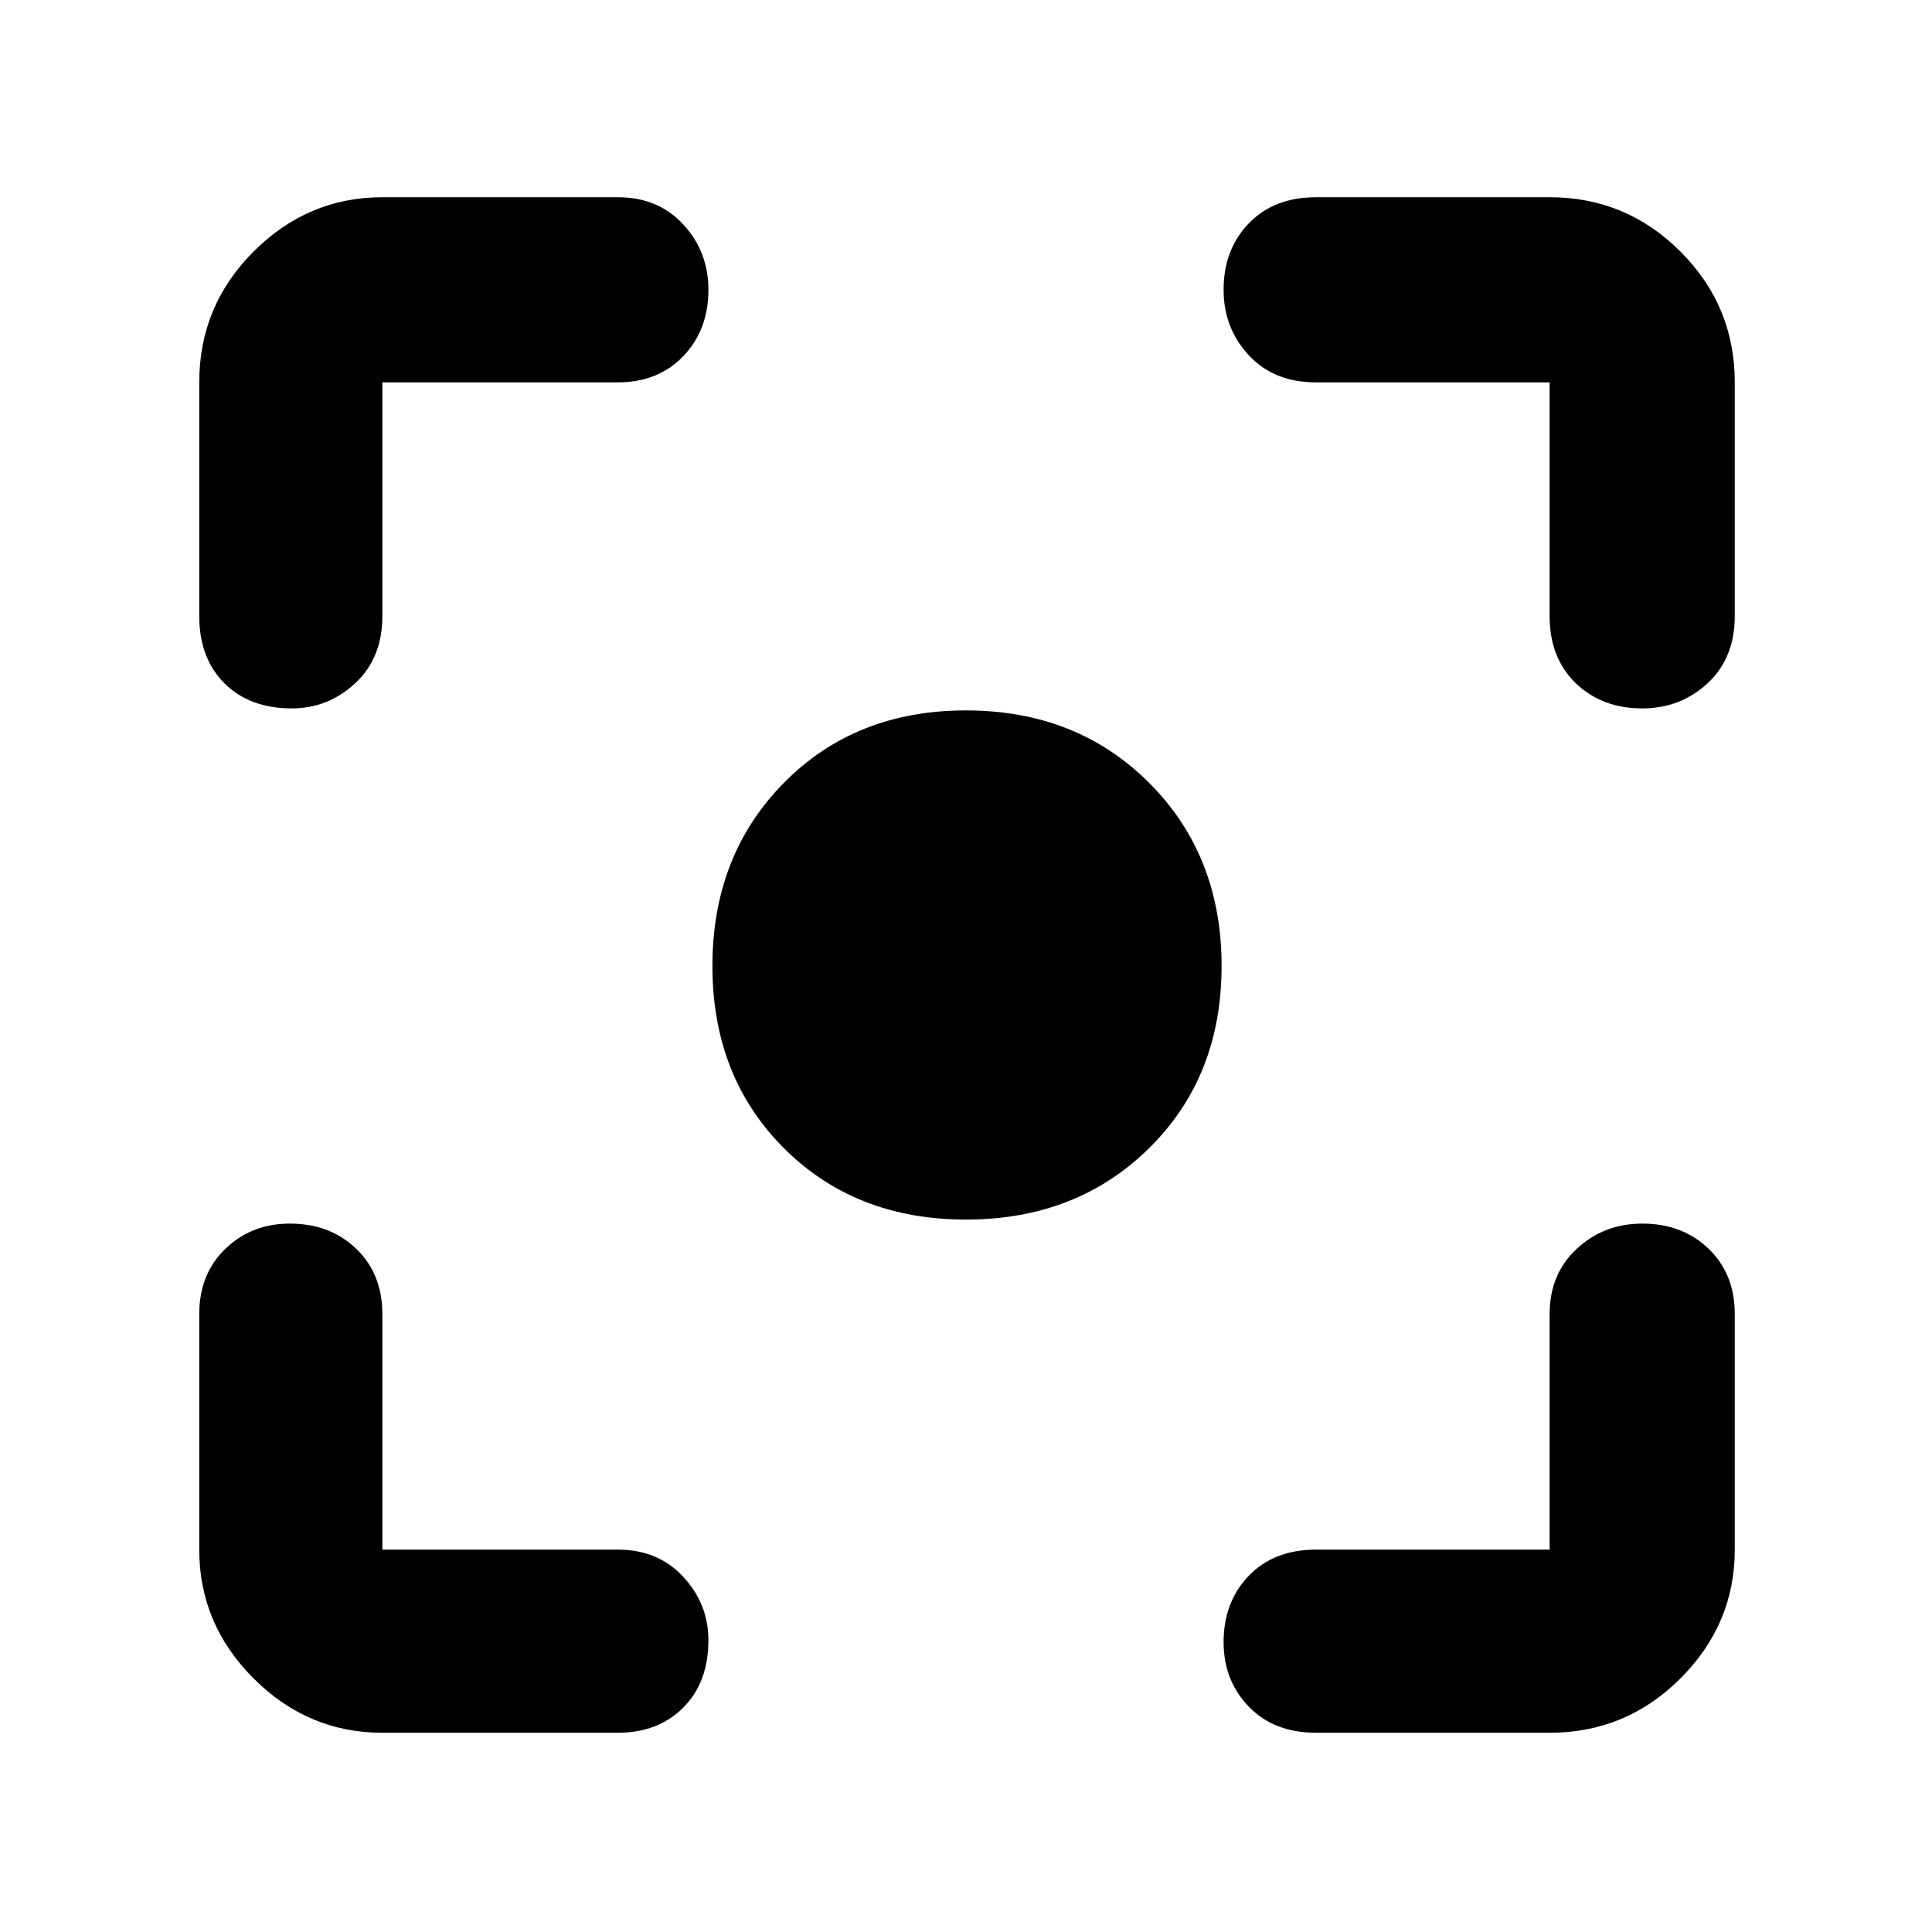 <svg xmlns="http://www.w3.org/2000/svg" height="48" width="48"><path d="M24 30.3Q21.25 30.3 19.475 28.525Q17.7 26.75 17.7 24Q17.7 21.25 19.475 19.45Q21.25 17.65 24 17.65Q26.75 17.65 28.55 19.45Q30.35 21.25 30.35 24Q30.35 26.75 28.55 28.525Q26.75 30.3 24 30.3ZM7.25 17.6Q6.2 17.6 5.575 16.975Q4.95 16.35 4.95 15.3V9.5Q4.95 7.6 6.3 6.25Q7.65 4.9 9.5 4.9H15.35Q16.35 4.9 16.975 5.575Q17.6 6.25 17.6 7.2Q17.6 8.2 16.975 8.85Q16.35 9.5 15.35 9.5H9.5Q9.5 9.5 9.5 9.5Q9.5 9.5 9.5 9.5V15.3Q9.5 16.35 8.825 16.975Q8.15 17.6 7.25 17.6ZM9.5 43.05Q7.65 43.05 6.3 41.7Q4.95 40.35 4.95 38.5V32.65Q4.95 31.65 5.6 31.025Q6.25 30.4 7.2 30.4Q8.2 30.4 8.85 31.025Q9.5 31.65 9.5 32.65V38.5Q9.5 38.5 9.5 38.5Q9.5 38.5 9.5 38.5H15.35Q16.35 38.5 16.975 39.175Q17.6 39.85 17.6 40.75Q17.6 41.8 16.975 42.425Q16.35 43.05 15.35 43.05ZM32.7 43.05Q31.65 43.05 31.025 42.4Q30.4 41.75 30.4 40.8Q30.4 39.8 31.025 39.15Q31.65 38.5 32.7 38.5H38.5Q38.5 38.5 38.5 38.5Q38.5 38.5 38.5 38.5V32.65Q38.5 31.65 39.175 31.025Q39.85 30.4 40.8 30.4Q41.8 30.4 42.45 31.025Q43.1 31.65 43.1 32.65V38.5Q43.1 40.35 41.75 41.7Q40.4 43.05 38.5 43.05ZM40.8 17.6Q39.8 17.6 39.15 16.975Q38.5 16.35 38.5 15.3V9.5Q38.5 9.5 38.5 9.5Q38.5 9.5 38.5 9.5H32.7Q31.65 9.5 31.025 8.825Q30.4 8.15 30.4 7.2Q30.4 6.2 31.025 5.55Q31.65 4.9 32.7 4.9H38.5Q40.4 4.9 41.75 6.25Q43.1 7.6 43.1 9.5V15.3Q43.1 16.35 42.425 16.975Q41.75 17.6 40.8 17.6Z"/></svg>